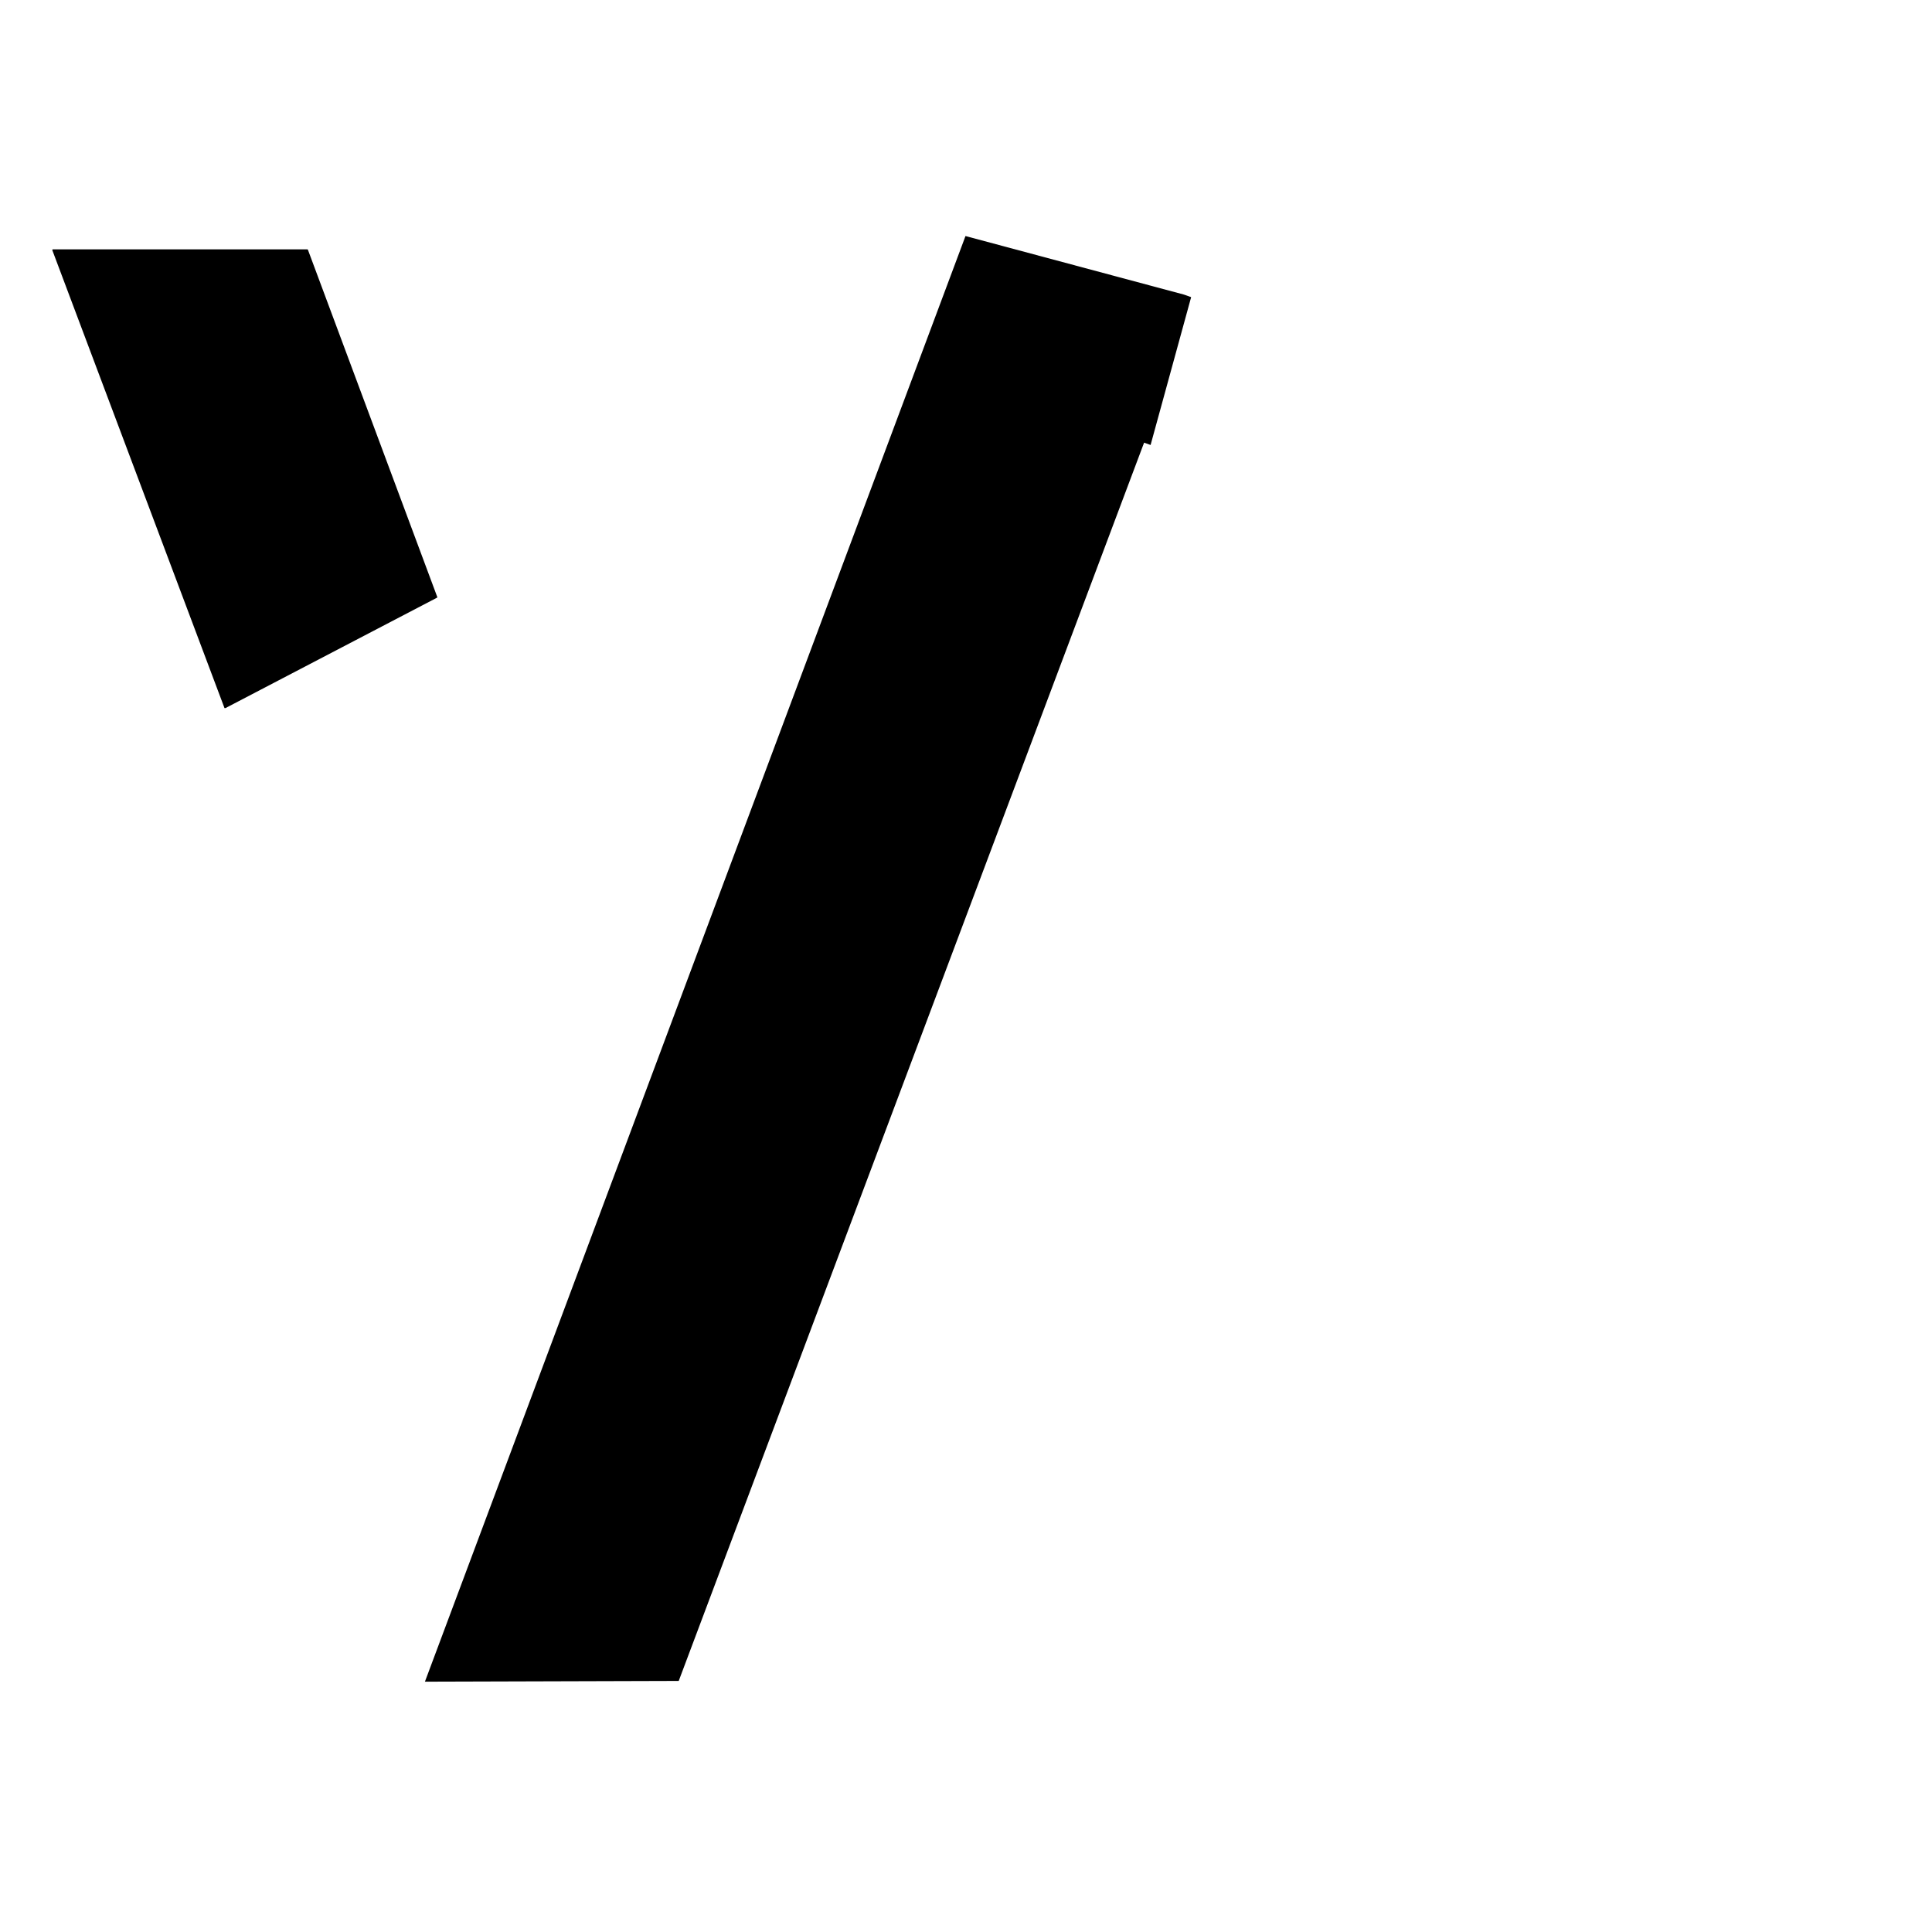 <svg
    xmlns="http://www.w3.org/2000/svg"
    viewBox="0 0 76 76"
    id="vector"
    width="76px"
    height="76px">
    <g
        id="group_2"
        transform="translate(36.5 38.5) scale(1.95 1.95) translate(-36.5 -38.5)">
        <path
            id="path"
            d="M 51.739 47.989 L 51.739 47.989 L 51.739 47.989 L 51.739 47.989 L 51.739 47.989 L 51.739 47.989 L 51.739 47.989 L 51.739 47.989 L 51.739 47.989 L 51.739 47.989 L 51.739 47.989 L 51.739 47.989 L 51.739 47.989 L 51.739 47.989 L 51.739 47.989 L 51.739 47.989 Z"
            fill="#000000"
            stroke-width="1"/>
        <g
            id="group"
            transform="translate(-4.148 0)">
            <path
                id="path_1"
                d="M 41.407 23.518 L 30.502 52.681 L 35.622 52.666 L 45.01 27.686 L 45.141 27.733 L 45.141 27.733 C 45.141 27.733 45.141 27.733 45.141 27.733 L 45.141 27.733 L 45.141 27.733 L 45.141 27.733 L 45.141 27.733 L 45.141 27.733 L 45.959 24.751 L 45.959 24.751 L 45.959 24.751 L 45.959 24.751 L 45.959 24.751 L 45.959 24.751 L 45.834 24.706 L 45.813 24.699 Z"
                fill="#000000"
                stroke-width="1"/>
            <g
                id="group_1"
                transform="translate(3.318 0)">
                <path
                    id="path_2"
                    d="M 23.141 33.041 L 19.666 23.8 L 19.675 23.787 L 24.814 23.787 L 24.823 23.793 L 27.434 30.802 L 27.431 30.812 L 23.16 33.041 L 23.141 33.041 Z"
                    fill="#000000"
                    stroke-width="1"/>
            </g>
        </g>
    </g>
</svg>
